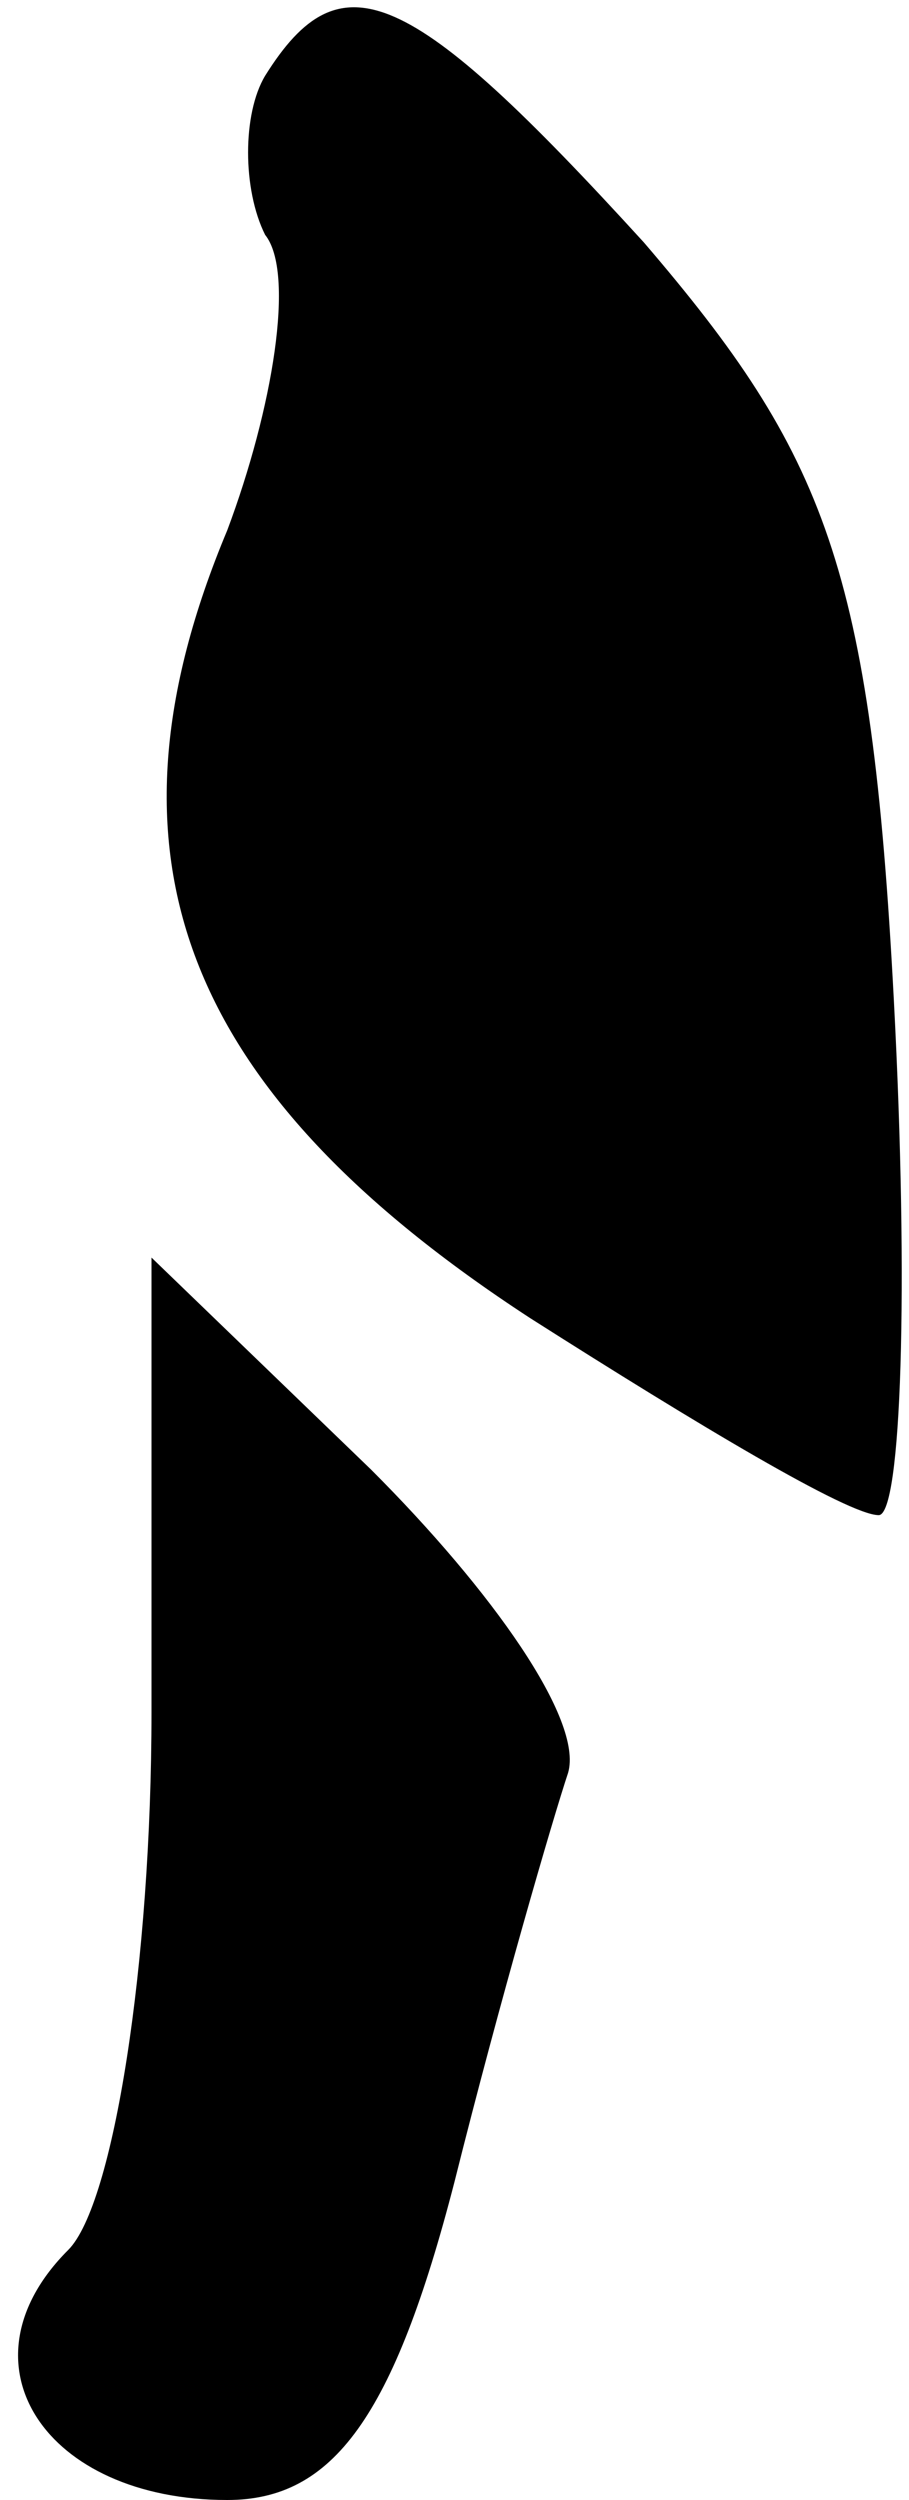 <?xml version="1.0" standalone="no"?>
<!DOCTYPE svg PUBLIC "-//W3C//DTD SVG 20010904//EN"
 "http://www.w3.org/TR/2001/REC-SVG-20010904/DTD/svg10.dtd">
<svg version="1.0" xmlns="http://www.w3.org/2000/svg"
 width="12pt" height="33pt" viewBox="0 0 12 33"
 preserveAspectRatio="xMidYMid meet">
<g transform="translate(0,33) scale(0.1,-0.1)"
fill="#000000" stroke="none">
<path fill="#000000" stroke="none" d="M35 320 c-3 -5 -3 -15 0 -21 4 -5 1
-23 -5 -39 -18 -43 -6 -74 40 -104 22 -14 42 -26 46 -26 3 0 4 30 2 68 -3 57
-9 72 -33 100 -31 34 -40 38 -50 22z"/>
<path fill="#000000" stroke="none" d="M20 104 c0 -33 -5 -65 -11 -71 -15 -15
-3 -33 21 -33 14 0 22 11 30 42 6 24 13 48 15 54 2 7 -10 24 -26 40 l-29 28 0
-60z"/>
</g>
</svg>

